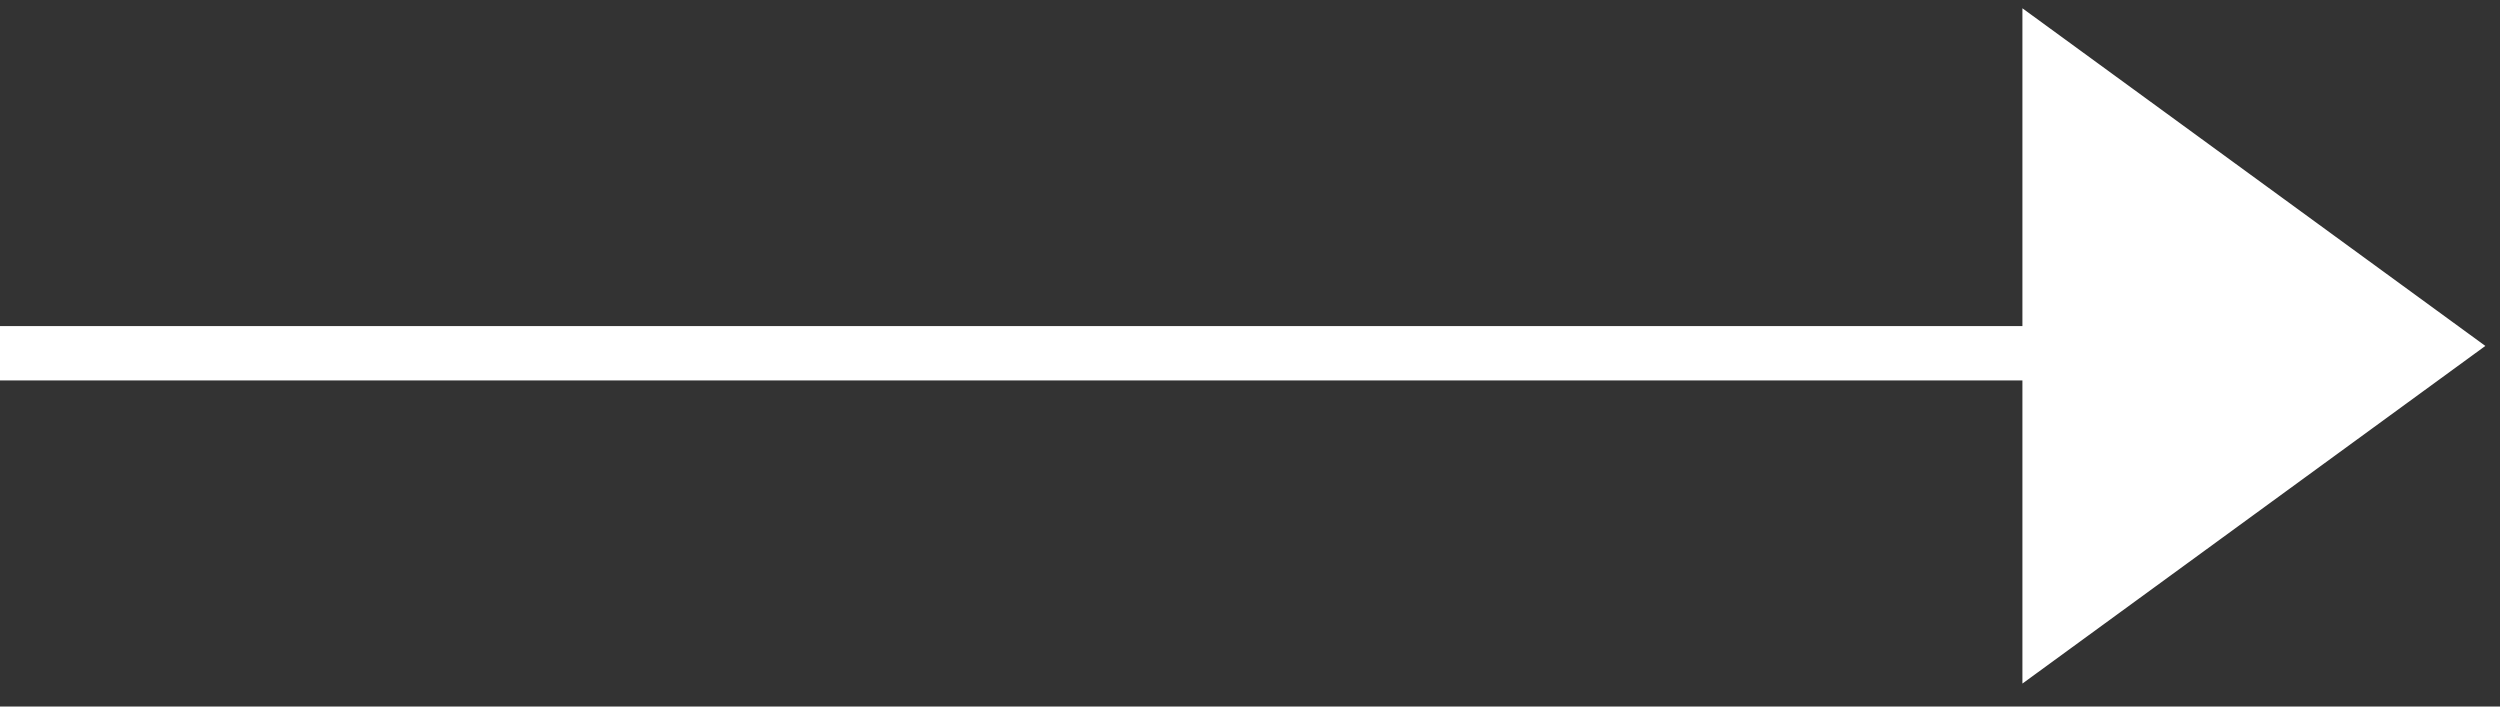 <svg width="46px" height="13px" viewBox="0 0 46 13" version="1.1" xmlns="http://www.w3.org/2000/svg" xmlns:xlink="http://www.w3.org/1999/xlink">
    <rect x="0" y="0" width="46" height="13" fill="#333333" stroke="none"/>
    <g stroke="none" stroke-width="1" fill="none" fill-rule="evenodd">
        <g transform="translate(0, -1)" fill="#FFFFFF">
            <polygon transform="translate(38.365, 7.365) rotate(-135) translate(-38.365, -7.365) " points="34.787 2.157 33.157 12.573 43.573 10.943"></polygon>
            <rect x="0" y="7" width="38" height="1"></rect>
        </g>
    </g>
</svg>